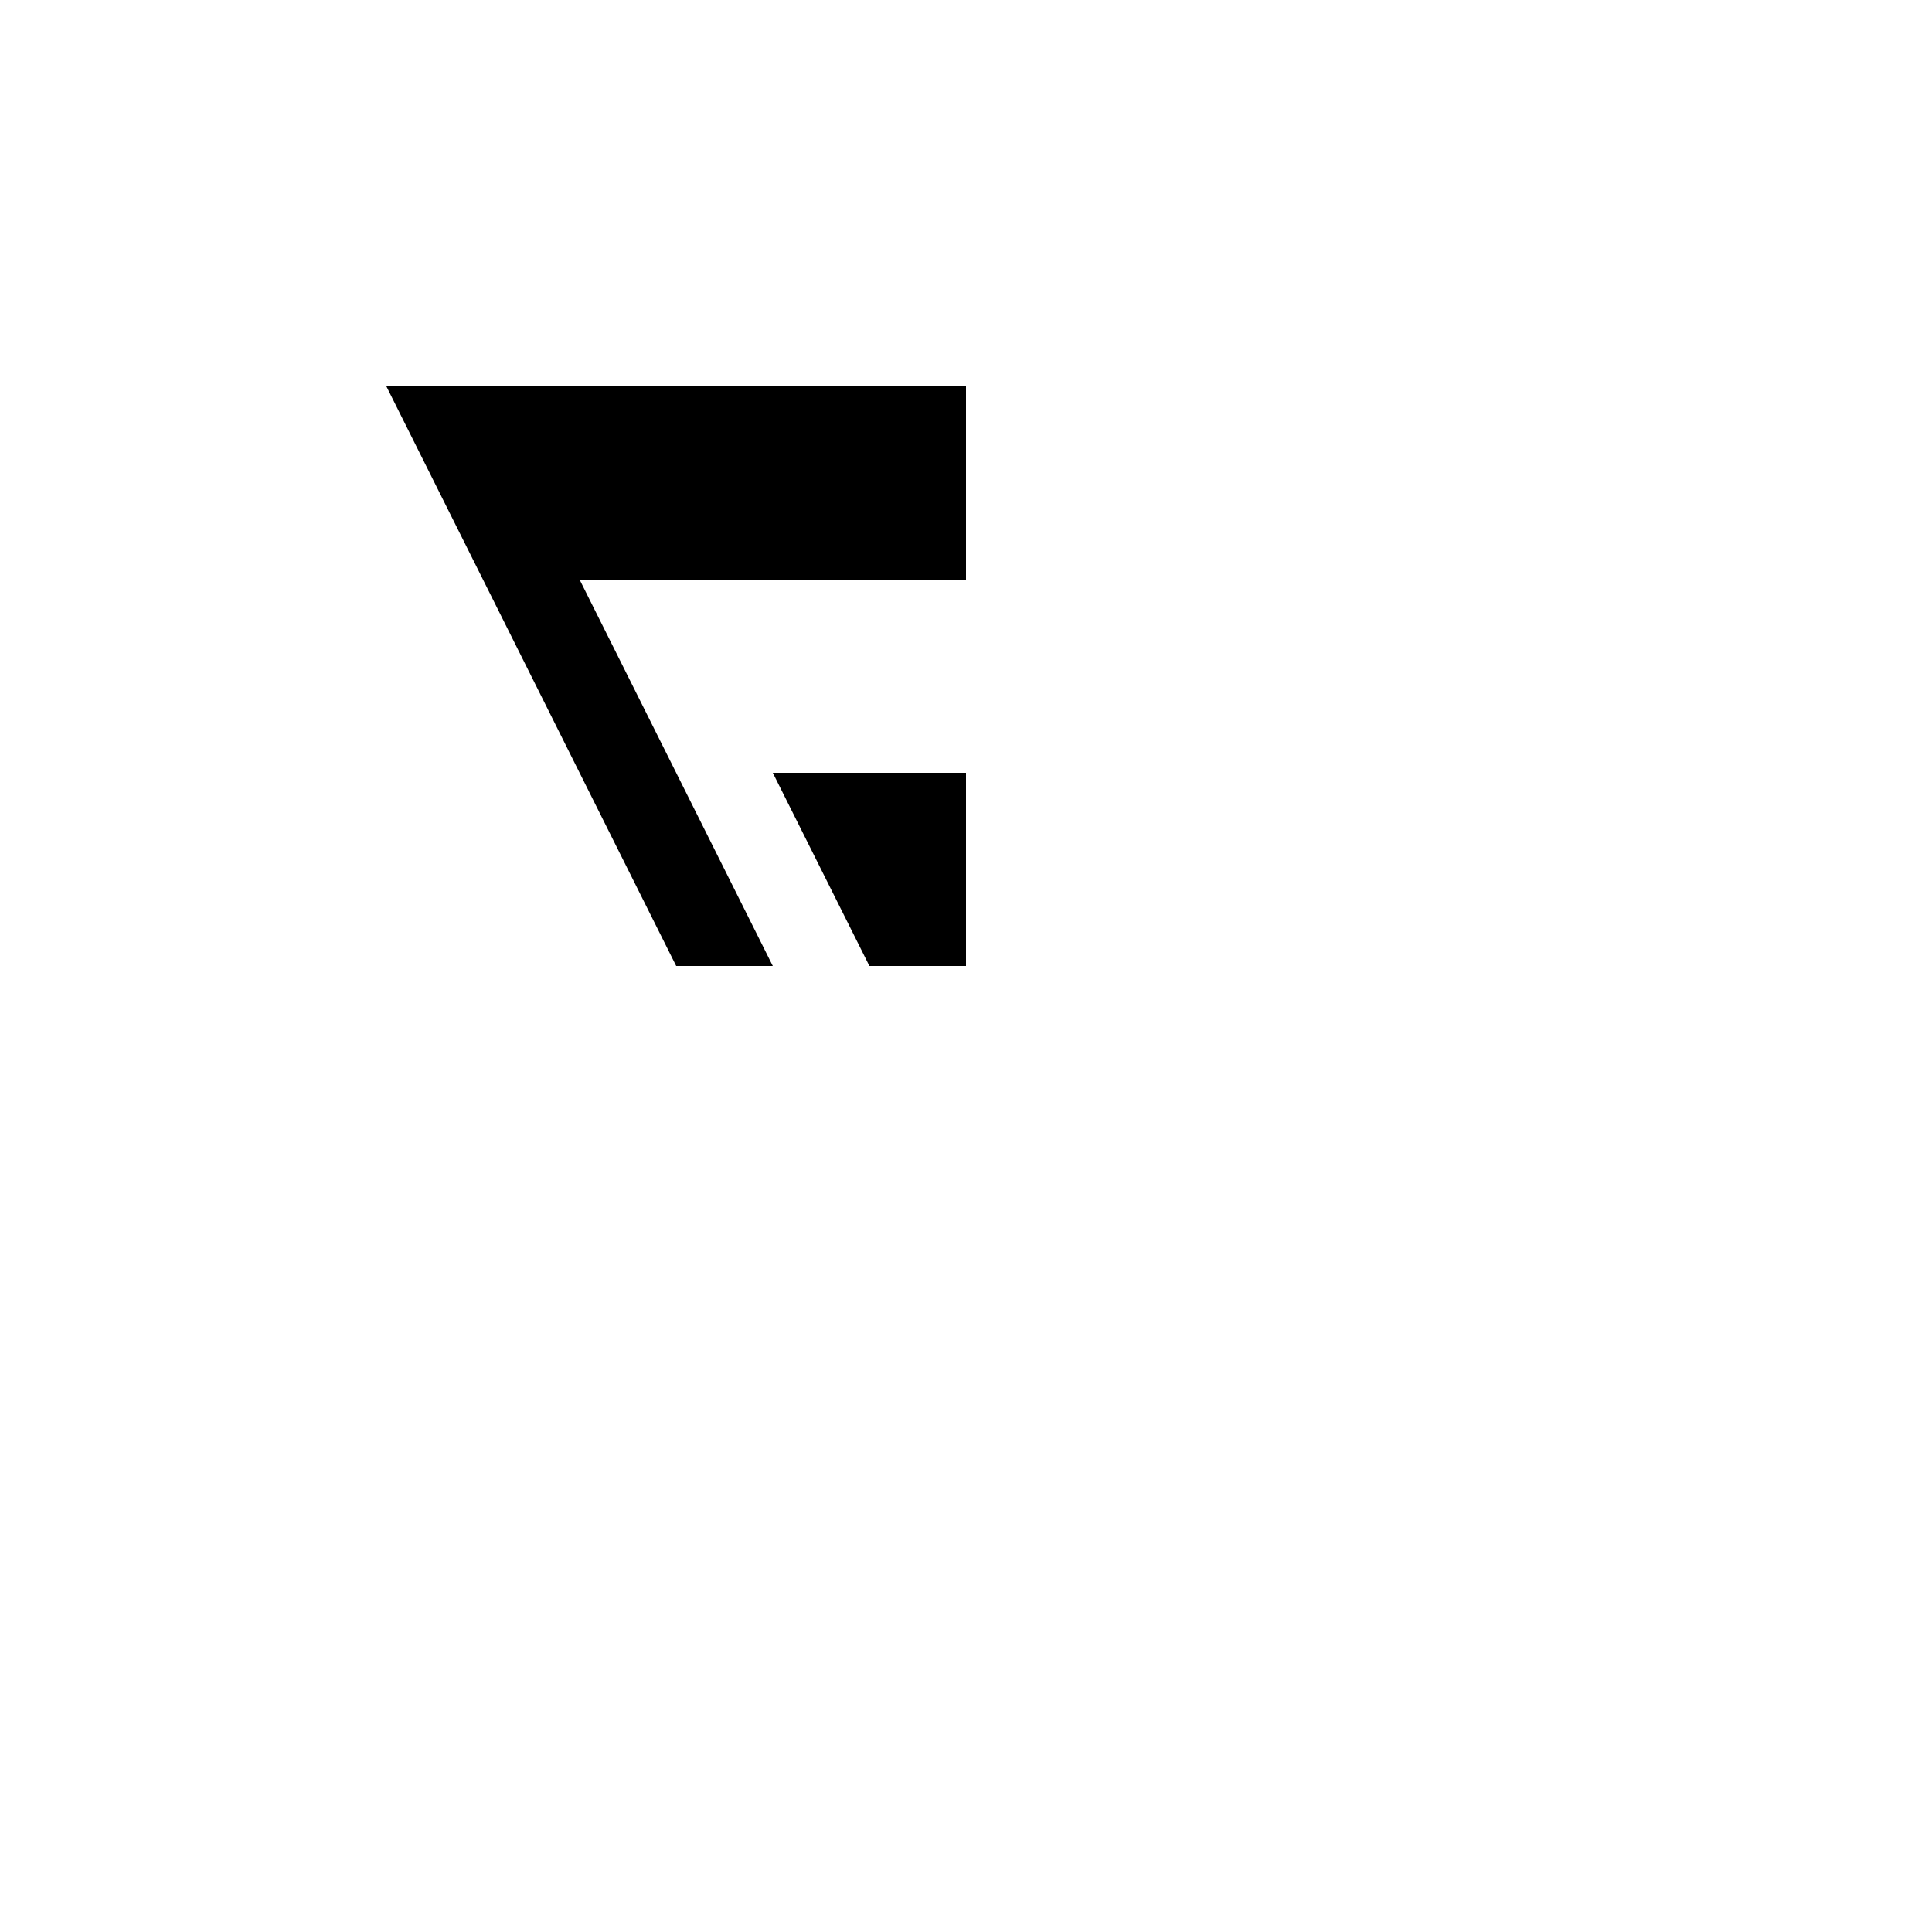 <svg xmlns="http://www.w3.org/2000/svg" viewBox="-100 -100 500 500"><path style="fill:#000000" fill-rule="evenodd" d="M 150 0 L 0 0 L 75 150 L 100 150 L 50 50 L 150 50 L 150 0 M 150 100 L 100 100 L 125 150 L 150 150 L 150 100"/></svg>
